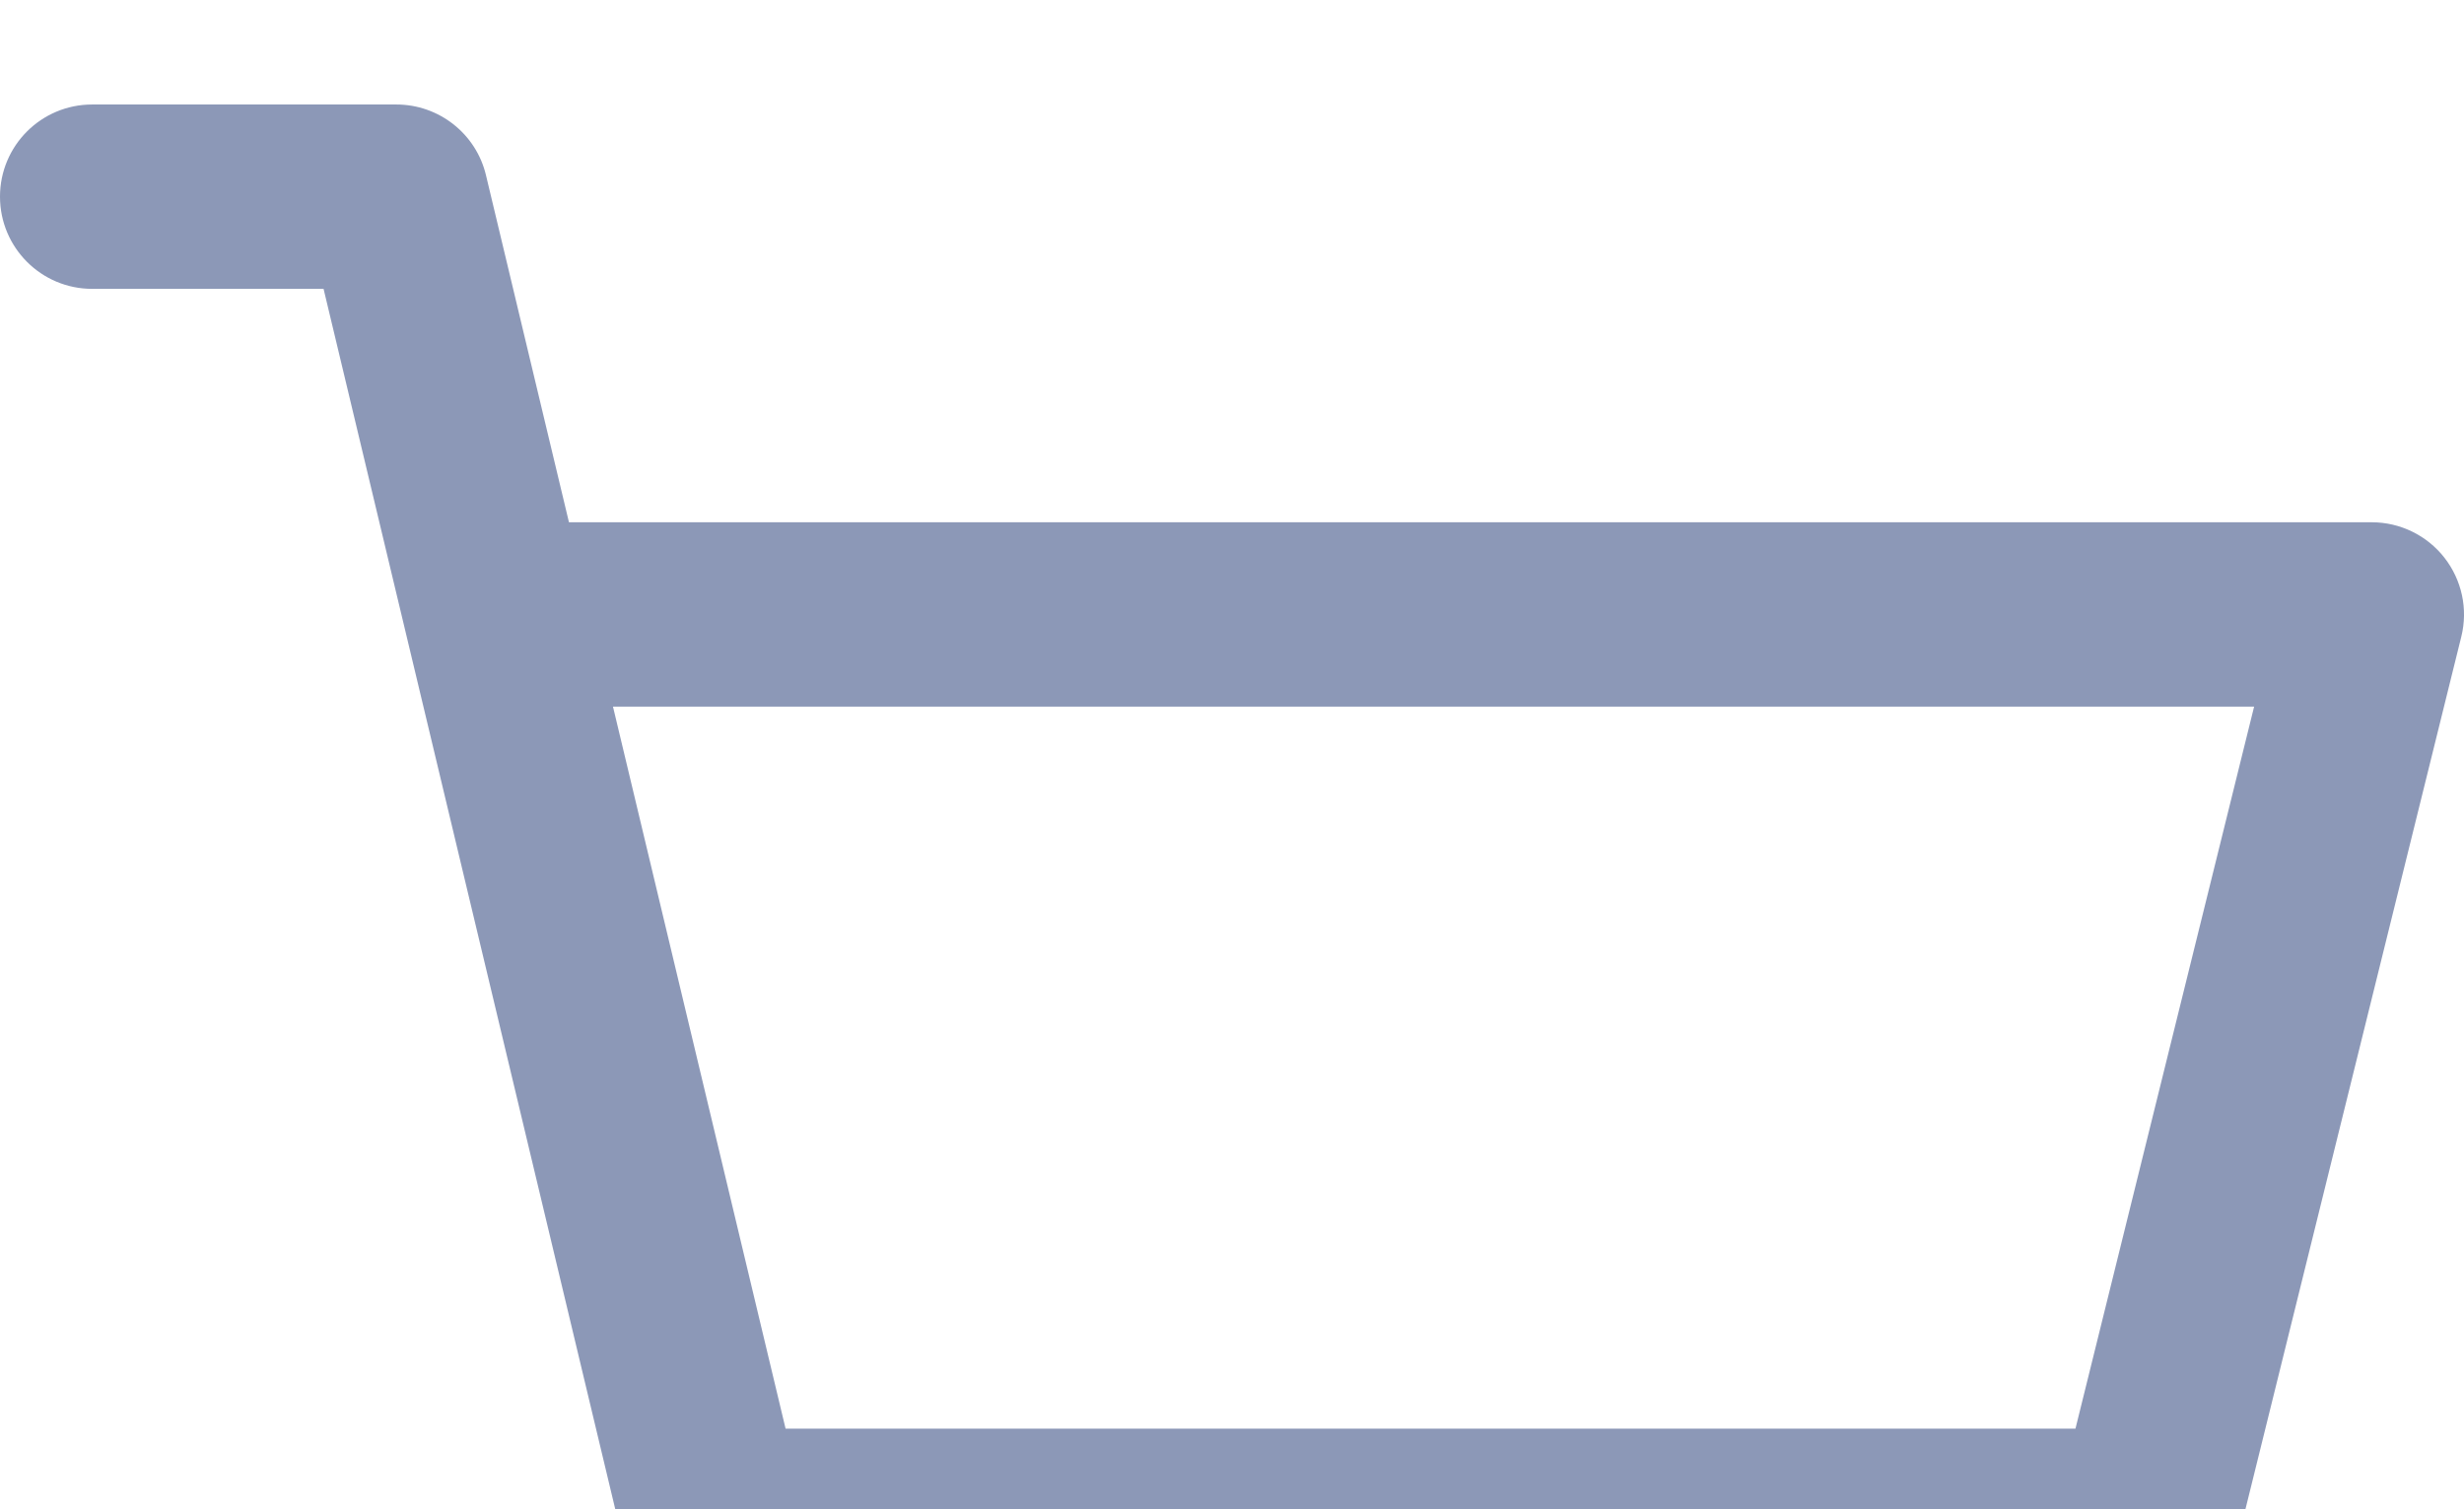 <svg width="100%" height="100%" style="overflow:visible;" preserveAspectRatio="none" viewBox="0 0 22 13.47" fill="none" xmlns="http://www.w3.org/2000/svg">
<path d="M21.825 4.979C21.669 4.78 21.43 4.663 21.177 4.663H5.08L4.339 1.564C4.251 1.194 3.919 0.933 3.539 0.933H0.823C0.368 0.933 0 1.301 0 1.756C0 2.21 0.368 2.579 0.823 2.579H2.889L5.564 13.77C5.652 14.14 5.983 14.401 6.364 14.401H19.175C19.553 14.401 19.883 14.143 19.974 13.776L21.976 5.684C22.037 5.438 21.981 5.179 21.825 4.979ZM18.531 12.755H7.014L5.473 6.309H20.126L18.531 12.755Z" fill="#8C98B7"/>
</svg>
